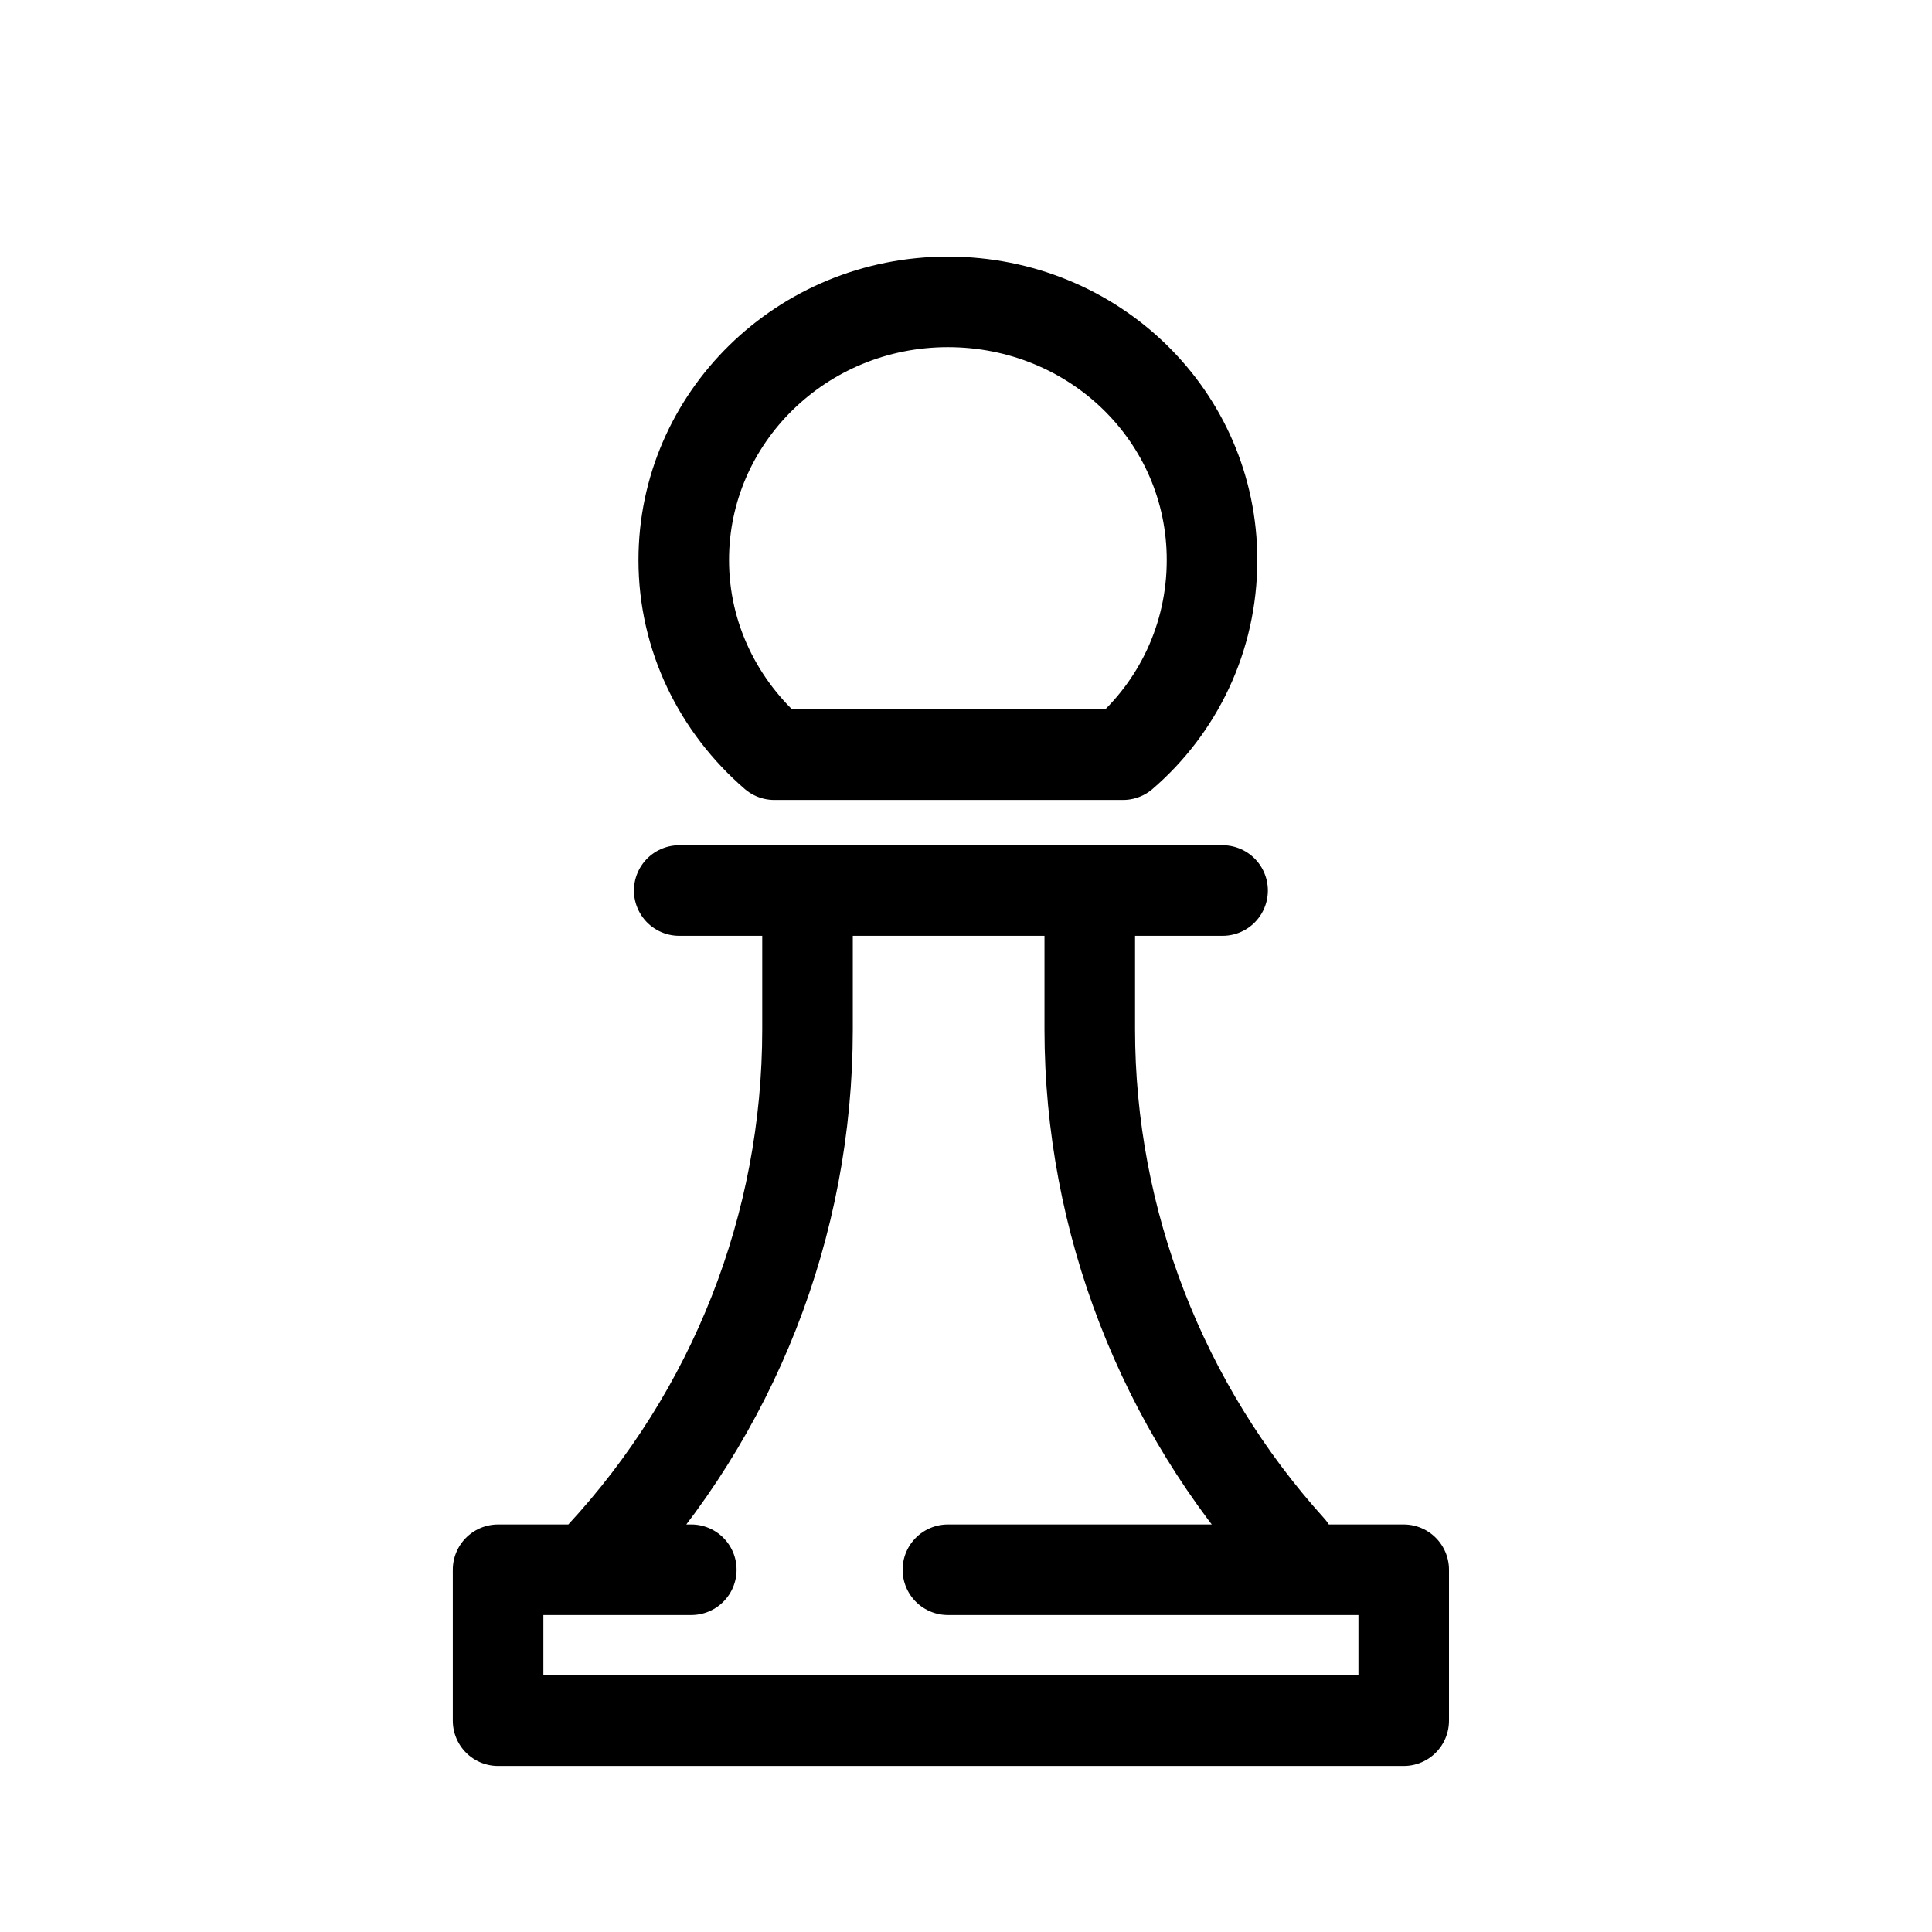 <?xml version="1.0" encoding="utf-8"?>
<!-- Generator: Adobe Illustrator 25.2.1, SVG Export Plug-In . SVG Version: 6.00 Build 0)  -->
<svg version="1.1" id="Calque_1" xmlns="http://www.w3.org/2000/svg" xmlns:xlink="http://www.w3.org/1999/xlink" x="0px" y="0px"
	 viewBox="0 0 128 128" style="enable-background:new 0 0 128 128;" xml:space="preserve">
<style type="text/css">
	.st0{fill:none;stroke:#000000;stroke-width:6;stroke-linecap:round;stroke-linejoin:round;}
</style>
<path class="st0" d="M80.3,37.1c0-9.5-7.8-17.1-17.5-17.1s-17.5,7.7-17.5,17.1c0,5.1,2.3,9.7,6,12.9h23.1
	C78,46.9,80.3,42.3,80.3,37.1z"/>
<path class="st0" d="M45,59h36 M53.5,59.5v8.7c0,13-4.9,25.4-13.7,34.9 M85.5,102.6C77,93.2,72.2,80.9,72.2,68.2v-8.7 M62.8,104H93
	v10H33v-10h12.8"/>
</svg>
